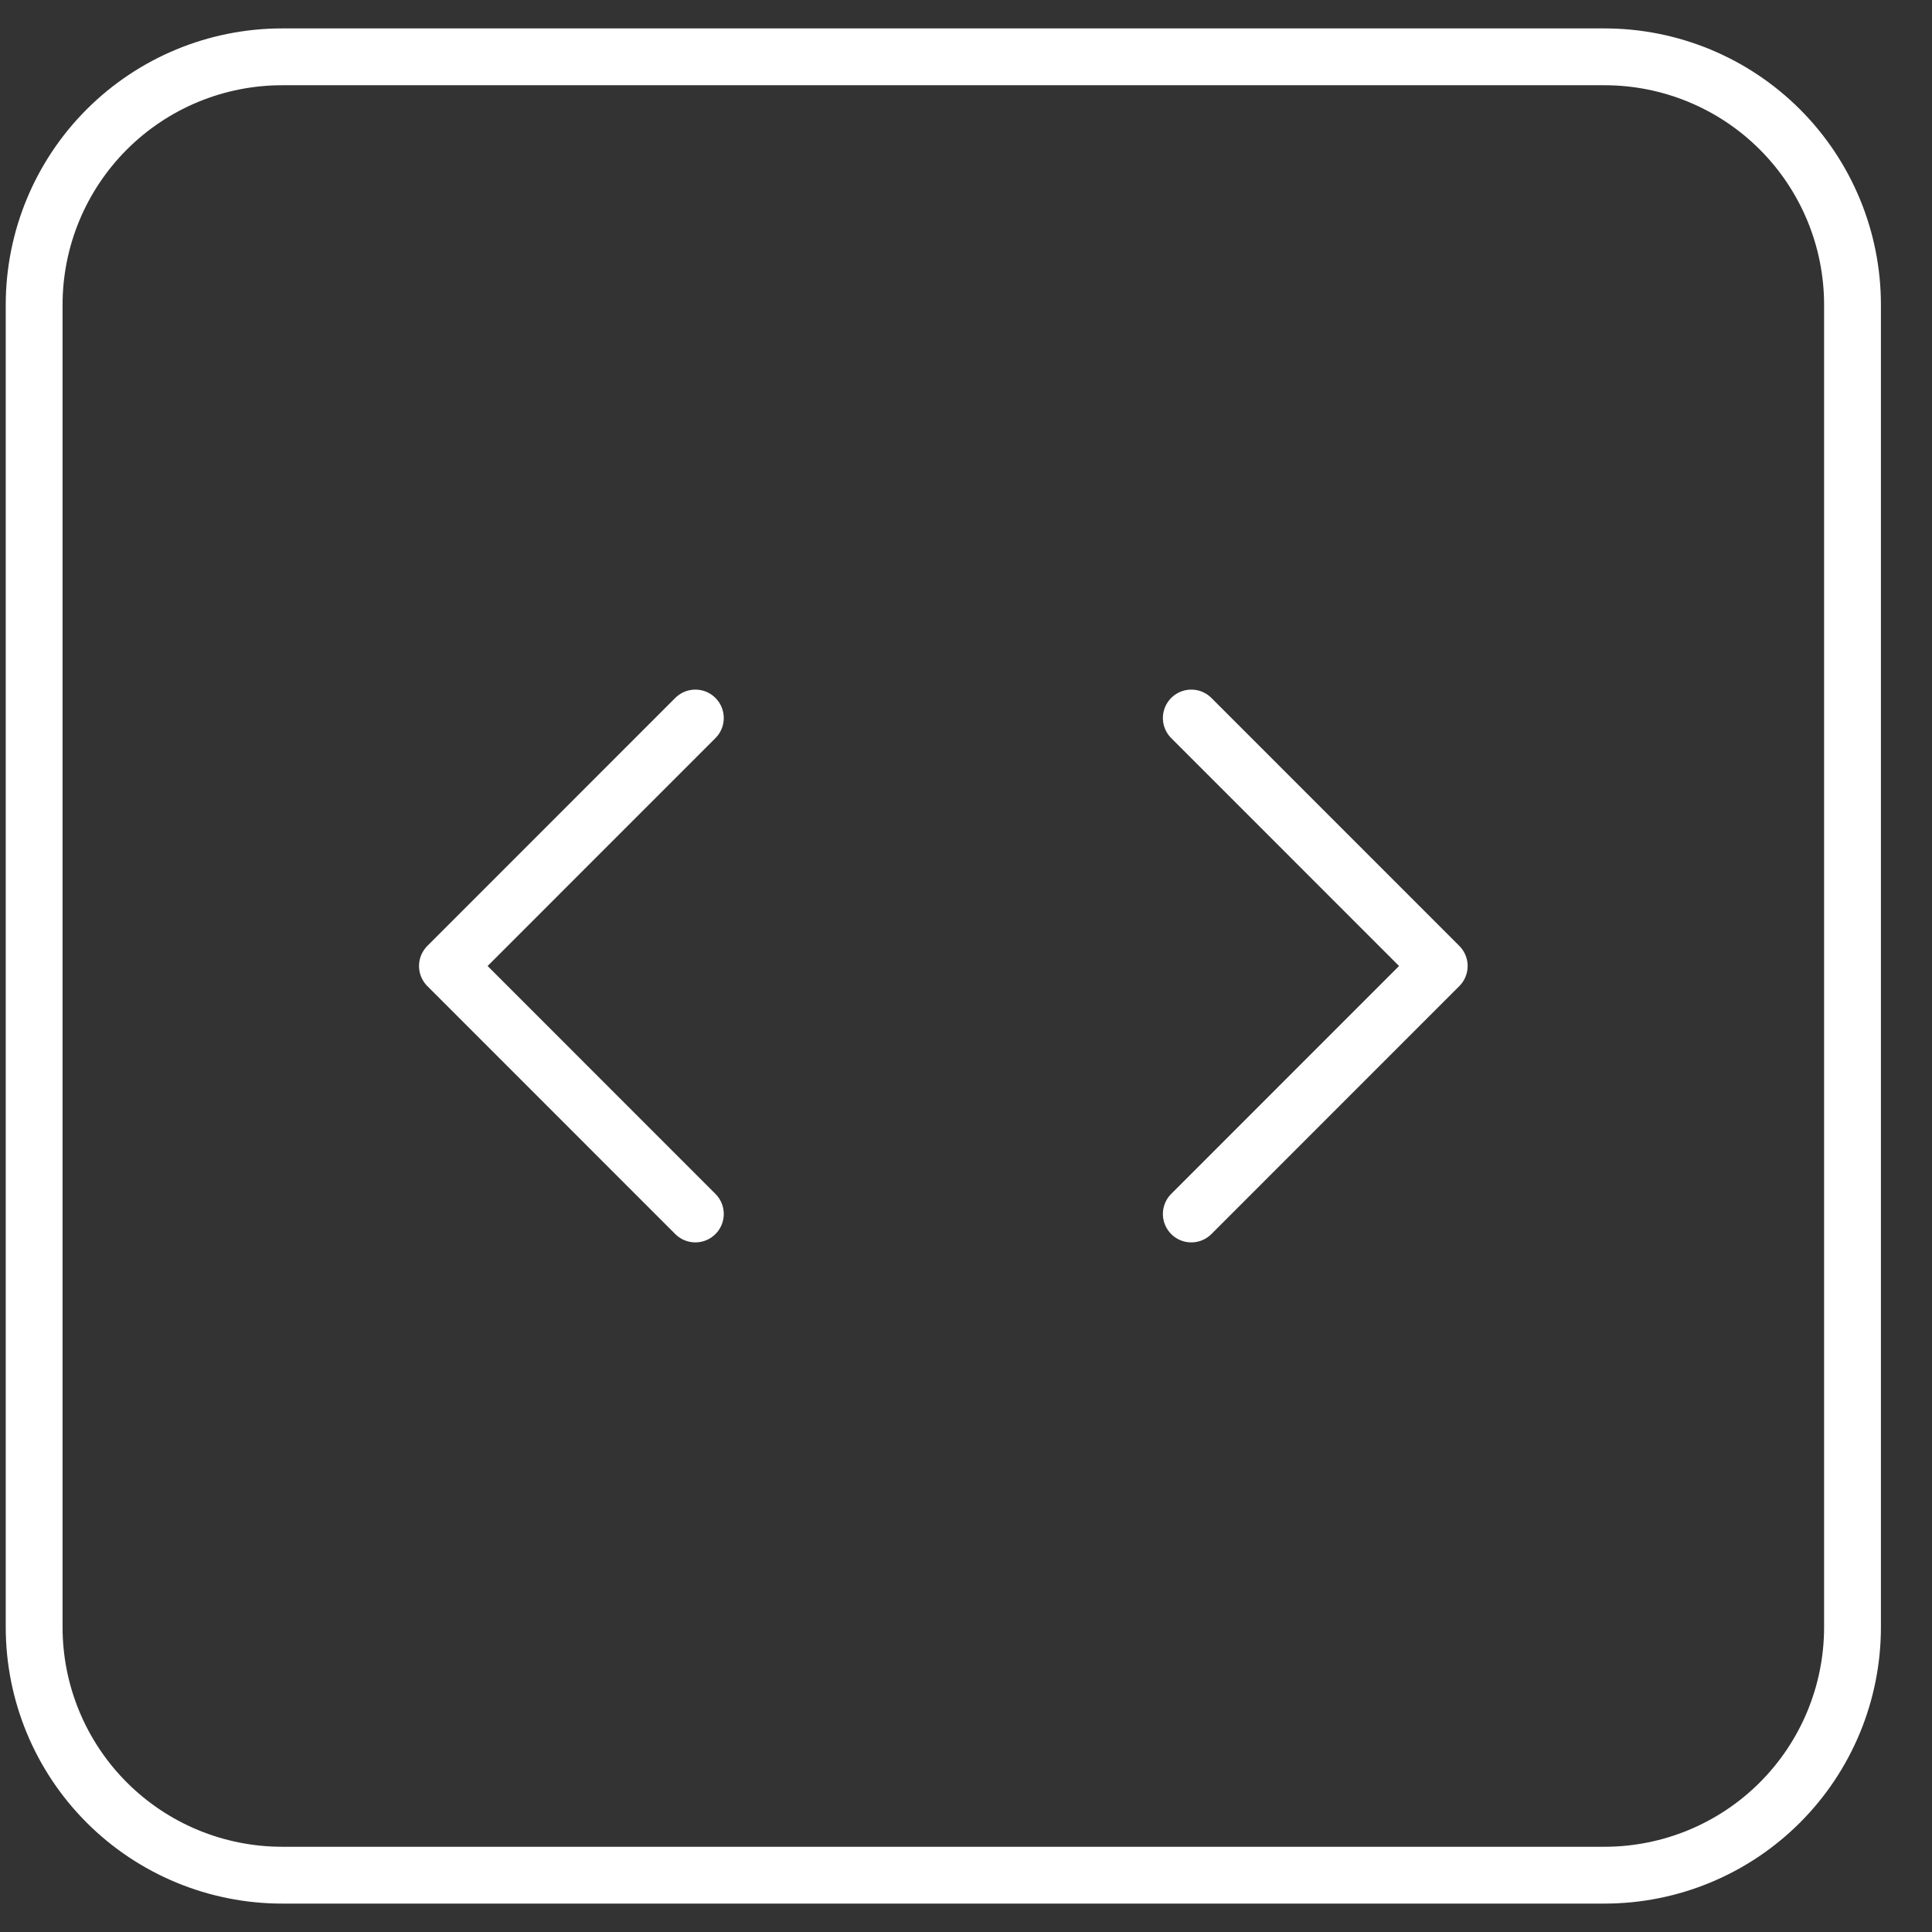 <svg width="34" height="34" viewBox="0 0 34 34" fill="none" xmlns="http://www.w3.org/2000/svg">
<rect x="0" y="0" width="34" height="34" fill="#333333" stroke="none"/>
<path d="M20.965 12.636L25.328 17L20.965 21.364M12.237 21.364L7.874 17L12.237 12.636M4.965 33H28.237C29.395 33 30.505 32.54 31.323 31.722C32.141 30.904 32.601 29.794 32.601 28.636V5.364C32.601 4.206 32.141 3.096 31.323 2.278C30.505 1.46 29.395 1 28.237 1H4.965C3.807 1 2.697 1.46 1.879 2.278C1.061 3.096 0.601 4.206 0.601 5.364V28.636C0.601 29.794 1.061 30.904 1.879 31.722C2.697 32.54 3.807 33 4.965 33Z" stroke="white" stroke-linecap="round" stroke-linejoin="round"/>
</svg>
